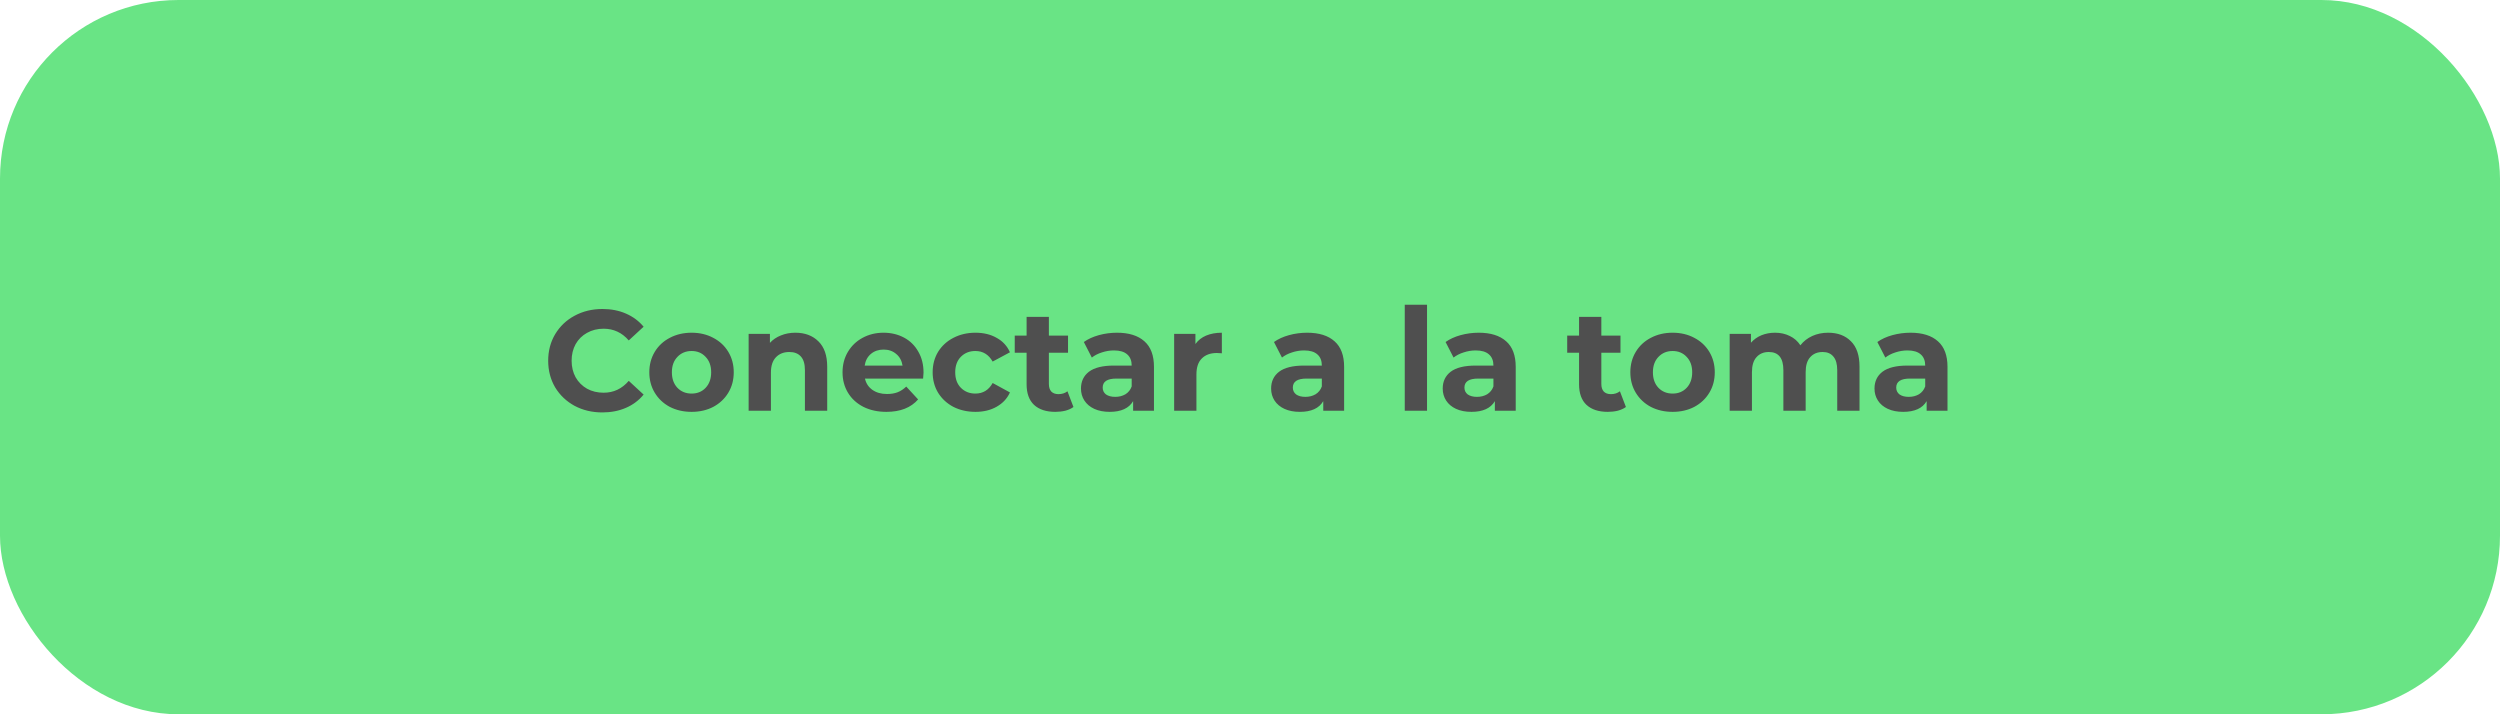 <svg width="280" height="80" viewBox="0 0 280 80" fill="none" xmlns="http://www.w3.org/2000/svg">
<rect width="280" height="80" rx="20" fill="#69E485"/>
<path d="M67.461 46.192C66.32 46.192 65.285 45.947 64.357 45.456C63.44 44.955 62.715 44.267 62.181 43.392C61.659 42.507 61.397 41.509 61.397 40.4C61.397 39.291 61.659 38.299 62.181 37.424C62.715 36.539 63.44 35.851 64.357 35.36C65.285 34.859 66.325 34.608 67.477 34.608C68.448 34.608 69.323 34.779 70.101 35.12C70.891 35.461 71.552 35.952 72.085 36.592L70.421 38.128C69.664 37.253 68.725 36.816 67.605 36.816C66.912 36.816 66.293 36.971 65.749 37.28C65.205 37.579 64.779 38 64.469 38.544C64.171 39.088 64.021 39.707 64.021 40.4C64.021 41.093 64.171 41.712 64.469 42.256C64.779 42.8 65.205 43.227 65.749 43.536C66.293 43.835 66.912 43.984 67.605 43.984C68.725 43.984 69.664 43.541 70.421 42.656L72.085 44.192C71.552 44.843 70.891 45.339 70.101 45.68C69.312 46.021 68.432 46.192 67.461 46.192ZM77.459 46.128C76.552 46.128 75.736 45.941 75.011 45.568C74.296 45.184 73.736 44.656 73.331 43.984C72.926 43.312 72.723 42.549 72.723 41.696C72.723 40.843 72.926 40.08 73.331 39.408C73.736 38.736 74.296 38.213 75.011 37.84C75.736 37.456 76.552 37.264 77.459 37.264C78.366 37.264 79.176 37.456 79.891 37.84C80.606 38.213 81.166 38.736 81.571 39.408C81.976 40.08 82.179 40.843 82.179 41.696C82.179 42.549 81.976 43.312 81.571 43.984C81.166 44.656 80.606 45.184 79.891 45.568C79.176 45.941 78.366 46.128 77.459 46.128ZM77.459 44.08C78.099 44.08 78.622 43.867 79.027 43.44C79.443 43.003 79.651 42.421 79.651 41.696C79.651 40.971 79.443 40.395 79.027 39.968C78.622 39.531 78.099 39.312 77.459 39.312C76.819 39.312 76.291 39.531 75.875 39.968C75.459 40.395 75.251 40.971 75.251 41.696C75.251 42.421 75.459 43.003 75.875 43.44C76.291 43.867 76.819 44.08 77.459 44.08ZM89.079 37.264C90.146 37.264 91.005 37.584 91.655 38.224C92.317 38.864 92.647 39.813 92.647 41.072V46H90.151V41.456C90.151 40.773 90.002 40.267 89.703 39.936C89.405 39.595 88.973 39.424 88.407 39.424C87.778 39.424 87.277 39.621 86.903 40.016C86.53 40.4 86.343 40.976 86.343 41.744V46H83.847V37.392H86.231V38.4C86.562 38.037 86.973 37.76 87.463 37.568C87.954 37.365 88.493 37.264 89.079 37.264ZM103.436 41.728C103.436 41.76 103.42 41.984 103.388 42.4H96.876C96.993 42.933 97.27 43.355 97.708 43.664C98.145 43.973 98.689 44.128 99.34 44.128C99.788 44.128 100.182 44.064 100.524 43.936C100.876 43.797 101.201 43.584 101.5 43.296L102.828 44.736C102.017 45.664 100.833 46.128 99.276 46.128C98.305 46.128 97.446 45.941 96.7 45.568C95.953 45.184 95.377 44.656 94.972 43.984C94.566 43.312 94.364 42.549 94.364 41.696C94.364 40.853 94.561 40.096 94.956 39.424C95.361 38.741 95.91 38.213 96.604 37.84C97.308 37.456 98.092 37.264 98.956 37.264C99.798 37.264 100.561 37.445 101.244 37.808C101.926 38.171 102.46 38.693 102.844 39.376C103.238 40.048 103.436 40.832 103.436 41.728ZM98.972 39.152C98.406 39.152 97.932 39.312 97.548 39.632C97.164 39.952 96.929 40.389 96.844 40.944H101.084C100.998 40.4 100.764 39.968 100.38 39.648C99.996 39.317 99.526 39.152 98.972 39.152ZM109.257 46.128C108.34 46.128 107.513 45.941 106.777 45.568C106.052 45.184 105.481 44.656 105.065 43.984C104.66 43.312 104.457 42.549 104.457 41.696C104.457 40.843 104.66 40.08 105.065 39.408C105.481 38.736 106.052 38.213 106.777 37.84C107.513 37.456 108.34 37.264 109.257 37.264C110.164 37.264 110.953 37.456 111.625 37.84C112.308 38.213 112.804 38.752 113.113 39.456L111.177 40.496C110.729 39.707 110.084 39.312 109.241 39.312C108.591 39.312 108.052 39.525 107.625 39.952C107.199 40.379 106.985 40.96 106.985 41.696C106.985 42.432 107.199 43.013 107.625 43.44C108.052 43.867 108.591 44.08 109.241 44.08C110.095 44.08 110.74 43.685 111.177 42.896L113.113 43.952C112.804 44.635 112.308 45.168 111.625 45.552C110.953 45.936 110.164 46.128 109.257 46.128ZM120.227 45.584C119.982 45.765 119.678 45.904 119.315 46C118.963 46.085 118.59 46.128 118.195 46.128C117.171 46.128 116.377 45.867 115.811 45.344C115.257 44.821 114.979 44.053 114.979 43.04V39.504H113.651V37.584H114.979V35.488H117.475V37.584H119.619V39.504H117.475V43.008C117.475 43.371 117.566 43.653 117.747 43.856C117.939 44.048 118.206 44.144 118.547 44.144C118.942 44.144 119.278 44.037 119.555 43.824L120.227 45.584ZM125.101 37.264C126.434 37.264 127.458 37.584 128.173 38.224C128.887 38.853 129.245 39.808 129.245 41.088V46H126.909V44.928C126.439 45.728 125.565 46.128 124.285 46.128C123.623 46.128 123.047 46.016 122.557 45.792C122.077 45.568 121.709 45.259 121.453 44.864C121.197 44.469 121.069 44.021 121.069 43.52C121.069 42.72 121.367 42.091 121.965 41.632C122.573 41.173 123.506 40.944 124.765 40.944H126.749C126.749 40.4 126.583 39.984 126.253 39.696C125.922 39.397 125.426 39.248 124.765 39.248C124.306 39.248 123.853 39.323 123.405 39.472C122.967 39.611 122.594 39.803 122.285 40.048L121.389 38.304C121.858 37.973 122.418 37.717 123.069 37.536C123.73 37.355 124.407 37.264 125.101 37.264ZM124.909 44.448C125.335 44.448 125.714 44.352 126.045 44.16C126.375 43.957 126.61 43.664 126.749 43.28V42.4H125.037C124.013 42.4 123.501 42.736 123.501 43.408C123.501 43.728 123.623 43.984 123.869 44.176C124.125 44.357 124.471 44.448 124.909 44.448ZM133.888 38.528C134.186 38.112 134.586 37.797 135.088 37.584C135.6 37.371 136.186 37.264 136.848 37.264V39.568C136.57 39.547 136.384 39.536 136.288 39.536C135.573 39.536 135.013 39.739 134.608 40.144C134.202 40.539 134 41.136 134 41.936V46H131.504V37.392H133.888V38.528ZM146.397 37.264C147.731 37.264 148.755 37.584 149.469 38.224C150.184 38.853 150.541 39.808 150.541 41.088V46H148.205V44.928C147.736 45.728 146.861 46.128 145.581 46.128C144.92 46.128 144.344 46.016 143.853 45.792C143.373 45.568 143.005 45.259 142.749 44.864C142.493 44.469 142.365 44.021 142.365 43.52C142.365 42.72 142.664 42.091 143.261 41.632C143.869 41.173 144.803 40.944 146.061 40.944H148.045C148.045 40.4 147.88 39.984 147.549 39.696C147.219 39.397 146.723 39.248 146.061 39.248C145.603 39.248 145.149 39.323 144.701 39.472C144.264 39.611 143.891 39.803 143.581 40.048L142.685 38.304C143.155 37.973 143.715 37.717 144.365 37.536C145.027 37.355 145.704 37.264 146.397 37.264ZM146.205 44.448C146.632 44.448 147.011 44.352 147.341 44.16C147.672 43.957 147.907 43.664 148.045 43.28V42.4H146.333C145.309 42.4 144.797 42.736 144.797 43.408C144.797 43.728 144.92 43.984 145.165 44.176C145.421 44.357 145.768 44.448 146.205 44.448ZM157.332 34.128H159.828V46H157.332V34.128ZM165.616 37.264C166.95 37.264 167.974 37.584 168.688 38.224C169.403 38.853 169.76 39.808 169.76 41.088V46H167.424V44.928C166.955 45.728 166.08 46.128 164.8 46.128C164.139 46.128 163.563 46.016 163.072 45.792C162.592 45.568 162.224 45.259 161.968 44.864C161.712 44.469 161.584 44.021 161.584 43.52C161.584 42.72 161.883 42.091 162.48 41.632C163.088 41.173 164.022 40.944 165.28 40.944H167.264C167.264 40.4 167.099 39.984 166.768 39.696C166.438 39.397 165.942 39.248 165.28 39.248C164.822 39.248 164.368 39.323 163.92 39.472C163.483 39.611 163.11 39.803 162.8 40.048L161.904 38.304C162.374 37.973 162.934 37.717 163.584 37.536C164.246 37.355 164.923 37.264 165.616 37.264ZM165.424 44.448C165.851 44.448 166.23 44.352 166.56 44.16C166.891 43.957 167.126 43.664 167.264 43.28V42.4H165.552C164.528 42.4 164.016 42.736 164.016 43.408C164.016 43.728 164.139 43.984 164.384 44.176C164.64 44.357 164.987 44.448 165.424 44.448ZM182.102 45.584C181.857 45.765 181.553 45.904 181.19 46C180.838 46.085 180.465 46.128 180.07 46.128C179.046 46.128 178.252 45.867 177.686 45.344C177.132 44.821 176.854 44.053 176.854 43.04V39.504H175.526V37.584H176.854V35.488H179.35V37.584H181.494V39.504H179.35V43.008C179.35 43.371 179.441 43.653 179.622 43.856C179.814 44.048 180.081 44.144 180.422 44.144C180.817 44.144 181.153 44.037 181.43 43.824L182.102 45.584ZM187.334 46.128C186.427 46.128 185.611 45.941 184.886 45.568C184.171 45.184 183.611 44.656 183.206 43.984C182.801 43.312 182.598 42.549 182.598 41.696C182.598 40.843 182.801 40.08 183.206 39.408C183.611 38.736 184.171 38.213 184.886 37.84C185.611 37.456 186.427 37.264 187.334 37.264C188.241 37.264 189.051 37.456 189.766 37.84C190.481 38.213 191.041 38.736 191.446 39.408C191.851 40.08 192.054 40.843 192.054 41.696C192.054 42.549 191.851 43.312 191.446 43.984C191.041 44.656 190.481 45.184 189.766 45.568C189.051 45.941 188.241 46.128 187.334 46.128ZM187.334 44.08C187.974 44.08 188.497 43.867 188.902 43.44C189.318 43.003 189.526 42.421 189.526 41.696C189.526 40.971 189.318 40.395 188.902 39.968C188.497 39.531 187.974 39.312 187.334 39.312C186.694 39.312 186.166 39.531 185.75 39.968C185.334 40.395 185.126 40.971 185.126 41.696C185.126 42.421 185.334 43.003 185.75 43.44C186.166 43.867 186.694 44.08 187.334 44.08ZM204.746 37.264C205.824 37.264 206.677 37.584 207.306 38.224C207.946 38.853 208.266 39.803 208.266 41.072V46H205.77V41.456C205.77 40.773 205.626 40.267 205.338 39.936C205.061 39.595 204.661 39.424 204.138 39.424C203.552 39.424 203.088 39.616 202.746 40C202.405 40.373 202.234 40.933 202.234 41.68V46H199.738V41.456C199.738 40.101 199.194 39.424 198.106 39.424C197.53 39.424 197.072 39.616 196.73 40C196.389 40.373 196.218 40.933 196.218 41.68V46H193.722V37.392H196.106V38.384C196.426 38.021 196.816 37.744 197.274 37.552C197.744 37.36 198.256 37.264 198.81 37.264C199.418 37.264 199.968 37.387 200.458 37.632C200.949 37.867 201.344 38.213 201.642 38.672C201.994 38.224 202.437 37.877 202.97 37.632C203.514 37.387 204.106 37.264 204.746 37.264ZM213.976 37.264C215.309 37.264 216.333 37.584 217.048 38.224C217.762 38.853 218.12 39.808 218.12 41.088V46H215.784V44.928C215.314 45.728 214.44 46.128 213.16 46.128C212.498 46.128 211.922 46.016 211.432 45.792C210.952 45.568 210.584 45.259 210.328 44.864C210.072 44.469 209.944 44.021 209.944 43.52C209.944 42.72 210.242 42.091 210.84 41.632C211.448 41.173 212.381 40.944 213.64 40.944H215.624C215.624 40.4 215.458 39.984 215.128 39.696C214.797 39.397 214.301 39.248 213.64 39.248C213.181 39.248 212.728 39.323 212.28 39.472C211.842 39.611 211.469 39.803 211.16 40.048L210.264 38.304C210.733 37.973 211.293 37.717 211.944 37.536C212.605 37.355 213.282 37.264 213.976 37.264ZM213.784 44.448C214.21 44.448 214.589 44.352 214.92 44.16C215.25 43.957 215.485 43.664 215.624 43.28V42.4H213.912C212.888 42.4 212.376 42.736 212.376 43.408C212.376 43.728 212.498 43.984 212.744 44.176C213 44.357 213.346 44.448 213.784 44.448Z" fill="#4F4F4F"/>
</svg>
